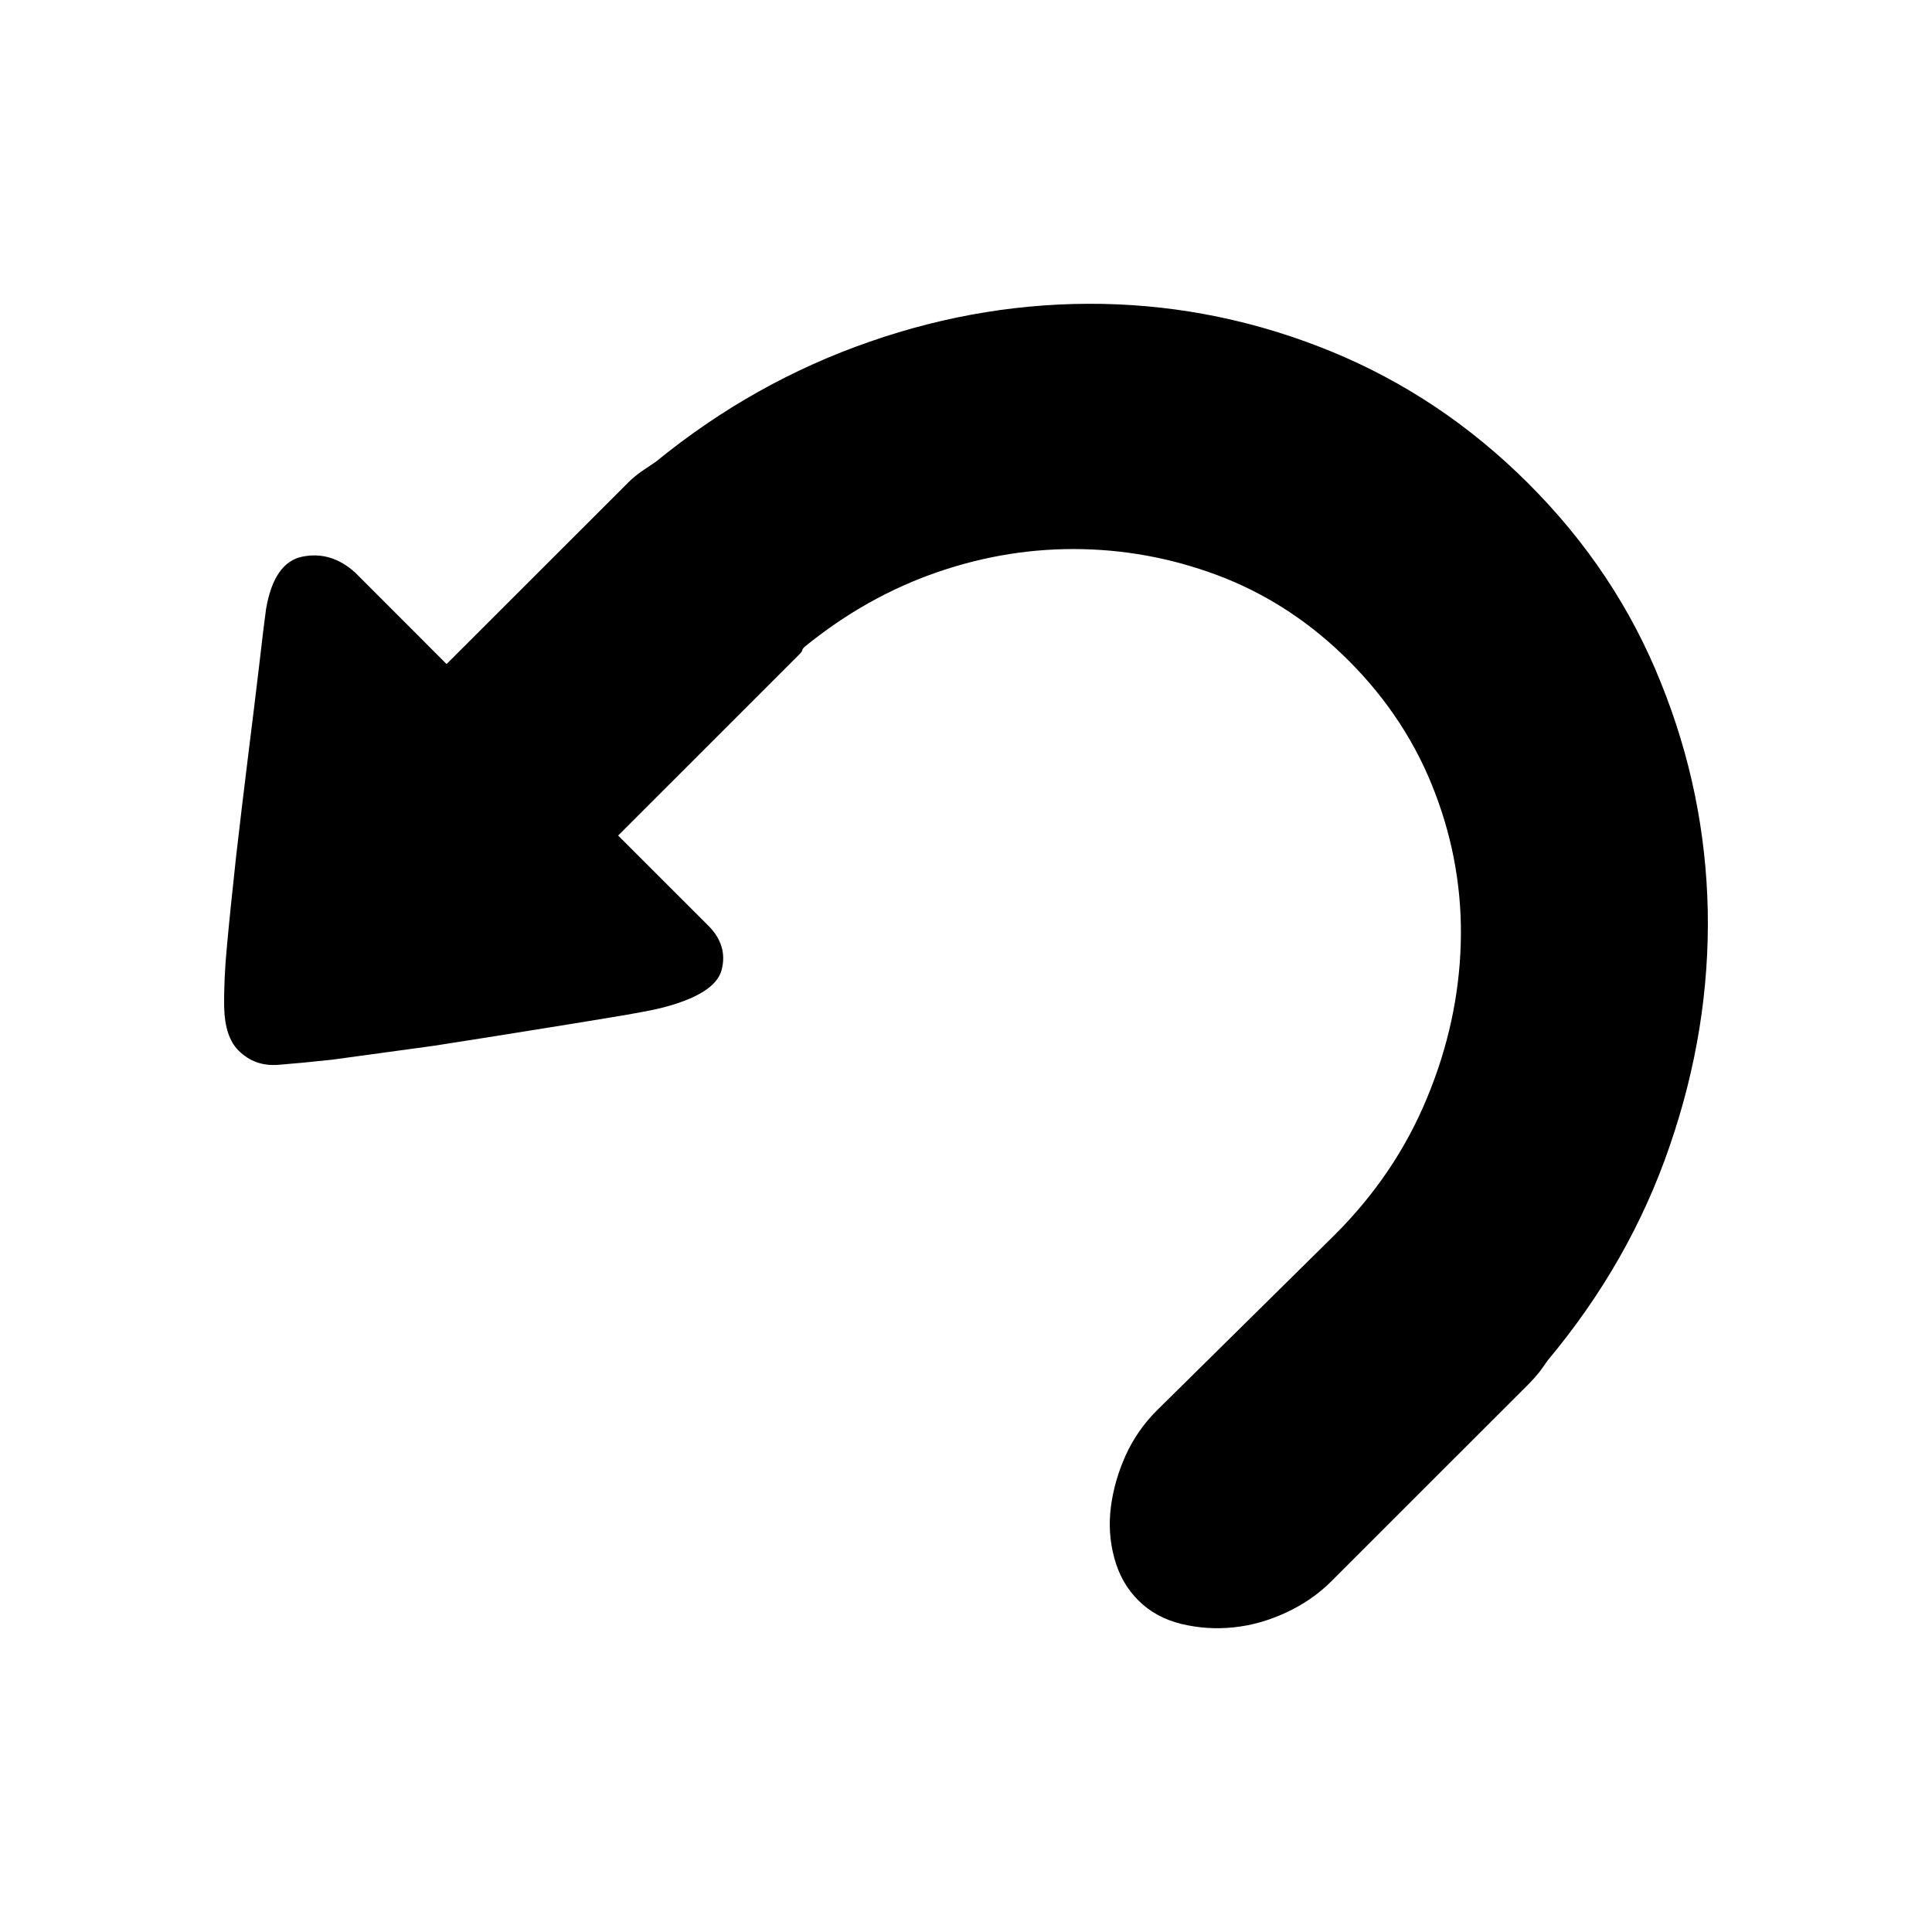 <?xml version="1.0" standalone="no"?><!DOCTYPE svg PUBLIC "-//W3C//DTD SVG 1.1//EN" "http://www.w3.org/Graphics/SVG/1.1/DTD/svg11.dtd"><svg t="1650617328472" class="icon" viewBox="0 0 1024 1024" version="1.1" xmlns="http://www.w3.org/2000/svg" p-id="12569" xmlns:xlink="http://www.w3.org/1999/xlink" width="200" height="200"><defs><style type="text/css">@font-face { font-family: feedback-iconfont; src: url("//at.alicdn.com/t/font_1031158_u69w8yhxdu.woff2?t=1630033759944") format("woff2"), url("//at.alicdn.com/t/font_1031158_u69w8yhxdu.woff?t=1630033759944") format("woff"), url("//at.alicdn.com/t/font_1031158_u69w8yhxdu.ttf?t=1630033759944") format("truetype"); }
</style></defs><path d="M809.99 256.199c31.167 31.091 54.56 66.257 70.256 105.499 15.848 39.165 24.073 79.539 24.903 121.156 0.755 41.619-5.886 83.011-20.073 124.252-14.036 41.203-35.694 79.161-64.747 113.912-1.661 2.414-3.17 4.528-4.528 6.338-1.51 1.849-3.17 3.774-5.132 5.773L705.775 837.989c-6.867 6.867-14.867 12.414-23.998 16.64-9.056 4.226-18.263 6.905-27.846 7.886-9.433 1.019-18.79 0.378-27.846-1.811-9.056-2.227-16.678-6.376-22.714-12.452-6.113-6.036-10.339-13.508-12.753-22.45-2.415-8.829-3.019-17.923-1.811-27.205 1.208-9.319 3.849-18.413 7.848-27.28 4.075-8.904 9.509-16.753 16.376-23.62l94.556-93.349c21.431-21.431 37.657-45.504 48.75-72.37 11.168-26.903 17.054-54.069 17.885-81.539 0.831-27.431-3.697-54.258-13.659-80.293-9.886-26.035-25.13-49.392-45.731-69.993-19.395-19.394-41.204-33.921-65.351-43.656-24.299-9.659-49.504-14.829-75.539-15.432s-51.693 3.433-76.897 12.112c-25.281 8.678-48.825 21.922-70.635 39.694-0.83 0.83-1.208 1.434-1.208 1.849s-0.452 0.943-1.208 1.773L327.625 442.859l47.919 47.882c6.792 6.867 9.207 14.64 6.943 23.318-2.265 8.679-13.055 15.434-32.45 20.299-5.282 1.245-13.885 2.868-26.111 4.868-12.074 2-26.262 4.339-42.713 6.942-16.3 2.641-33.582 5.358-51.768 8.188l-53.277 7.282c-10.942 1.208-20.526 2.112-28.828 2.754-8.301 0.604-15.243-1.924-20.903-7.584-4.905-4.83-7.32-12.489-7.622-22.714-0.15-10.339 0.378-21.356 1.509-33.053 1.208-13.319 2.867-29.092 4.83-47.241 2.112-18.186 4.225-36.072 6.414-53.655s4.151-33.43 5.811-47.542c1.584-14.187 2.867-24.073 3.623-29.733 2.793-16.564 9.282-25.847 19.319-27.846 10.112-2.037 19.469 0.792 27.922 8.451l48.447 48.485 96.443-96.367c1.962-2.001 4.302-3.887 6.943-5.773 2.565-1.773 5.132-3.472 7.547-5.094 34.713-28.336 72.522-49.467 113.347-63.616 40.751-14.187 81.954-20.828 123.61-20.036 41.58 0.831 81.878 9.207 120.893 25.167C744.412 202.205 779.276 225.523 809.99 256.199z" p-id="12570"></path></svg>
